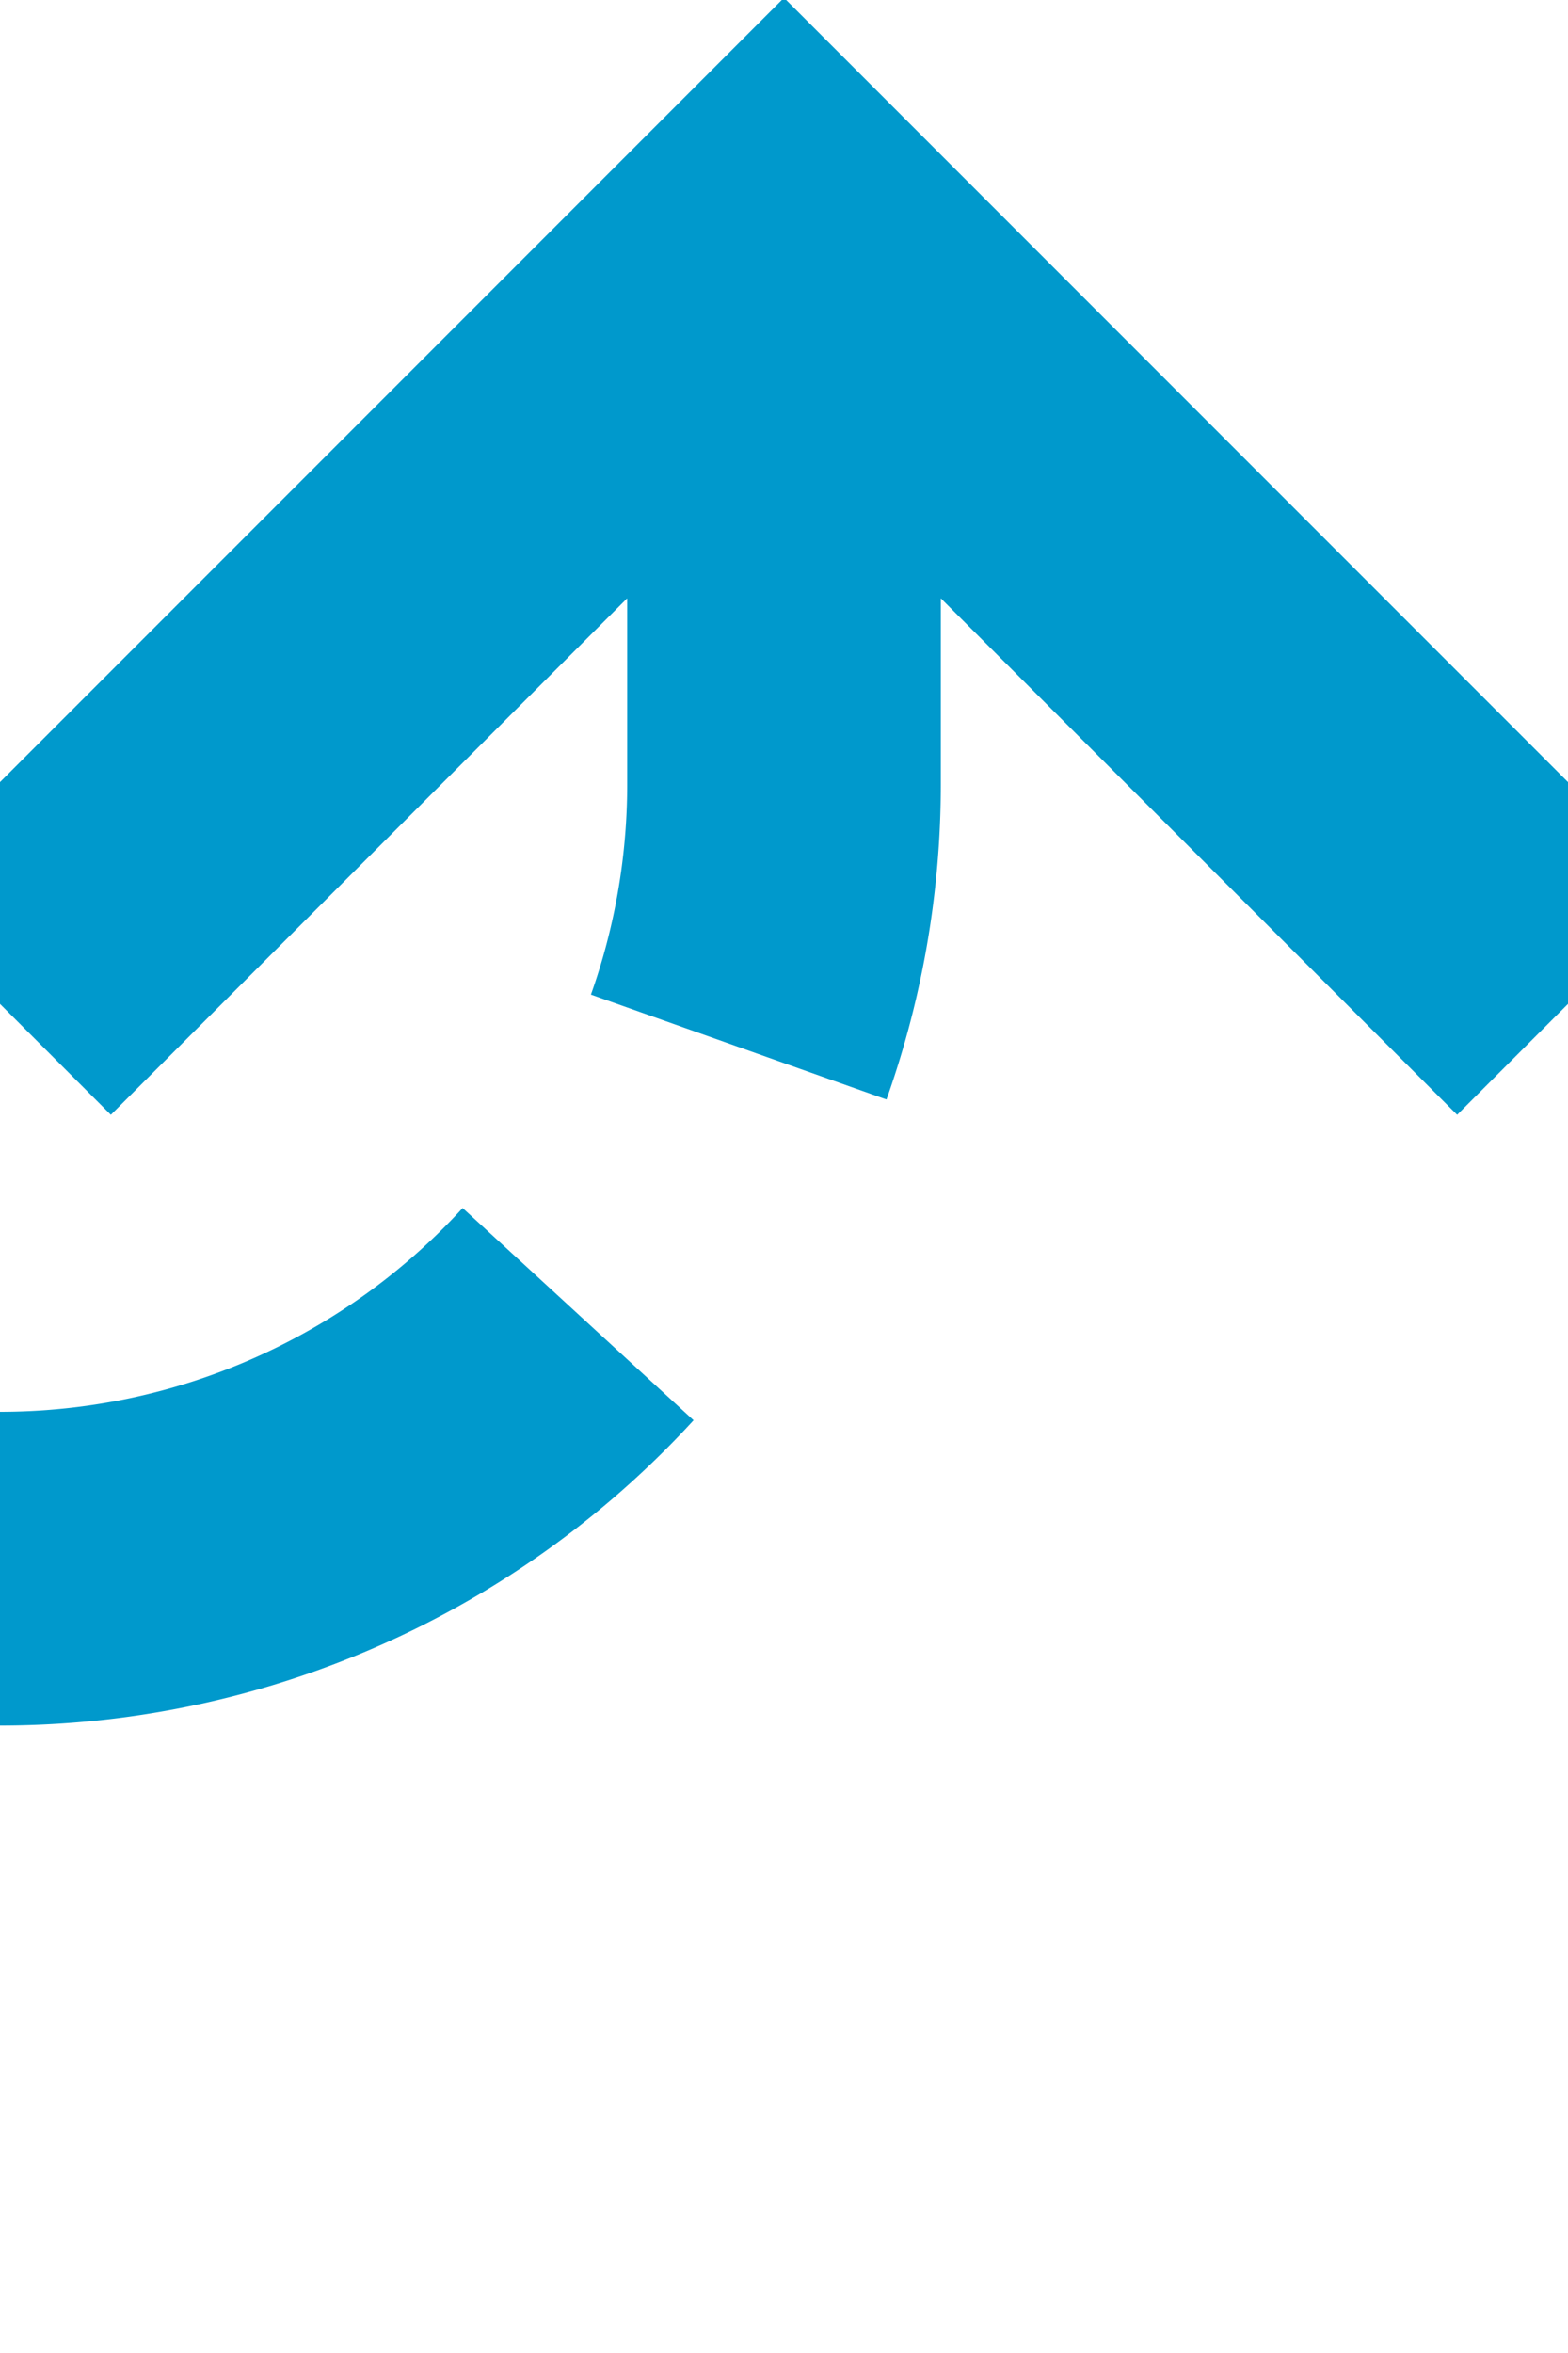 ﻿<?xml version="1.0" encoding="utf-8"?>
<svg version="1.1" xmlns:xlink="http://www.w3.org/1999/xlink" width="10px" height="15px" preserveAspectRatio="xMidYMin meet" viewBox="492 1200  8 15" xmlns="http://www.w3.org/2000/svg">
  <path d="M 317 1232  L 317 1215  A 5 5 0 0 1 322 1210 L 491 1210  A 5 5 0 0 0 496 1205 L 496 1202  " stroke-width="2" stroke-dasharray="6,2" stroke="#0099cc" fill="none" />
  <path d="M 491.707 1207.107  L 496 1202.814  L 500.293 1207.107  L 501.707 1205.693  L 496.707 1200.693  L 496 1199.986  L 495.293 1200.693  L 490.293 1205.693  L 491.707 1207.107  Z " fill-rule="nonzero" fill="#0099cc" stroke="none" />
</svg>